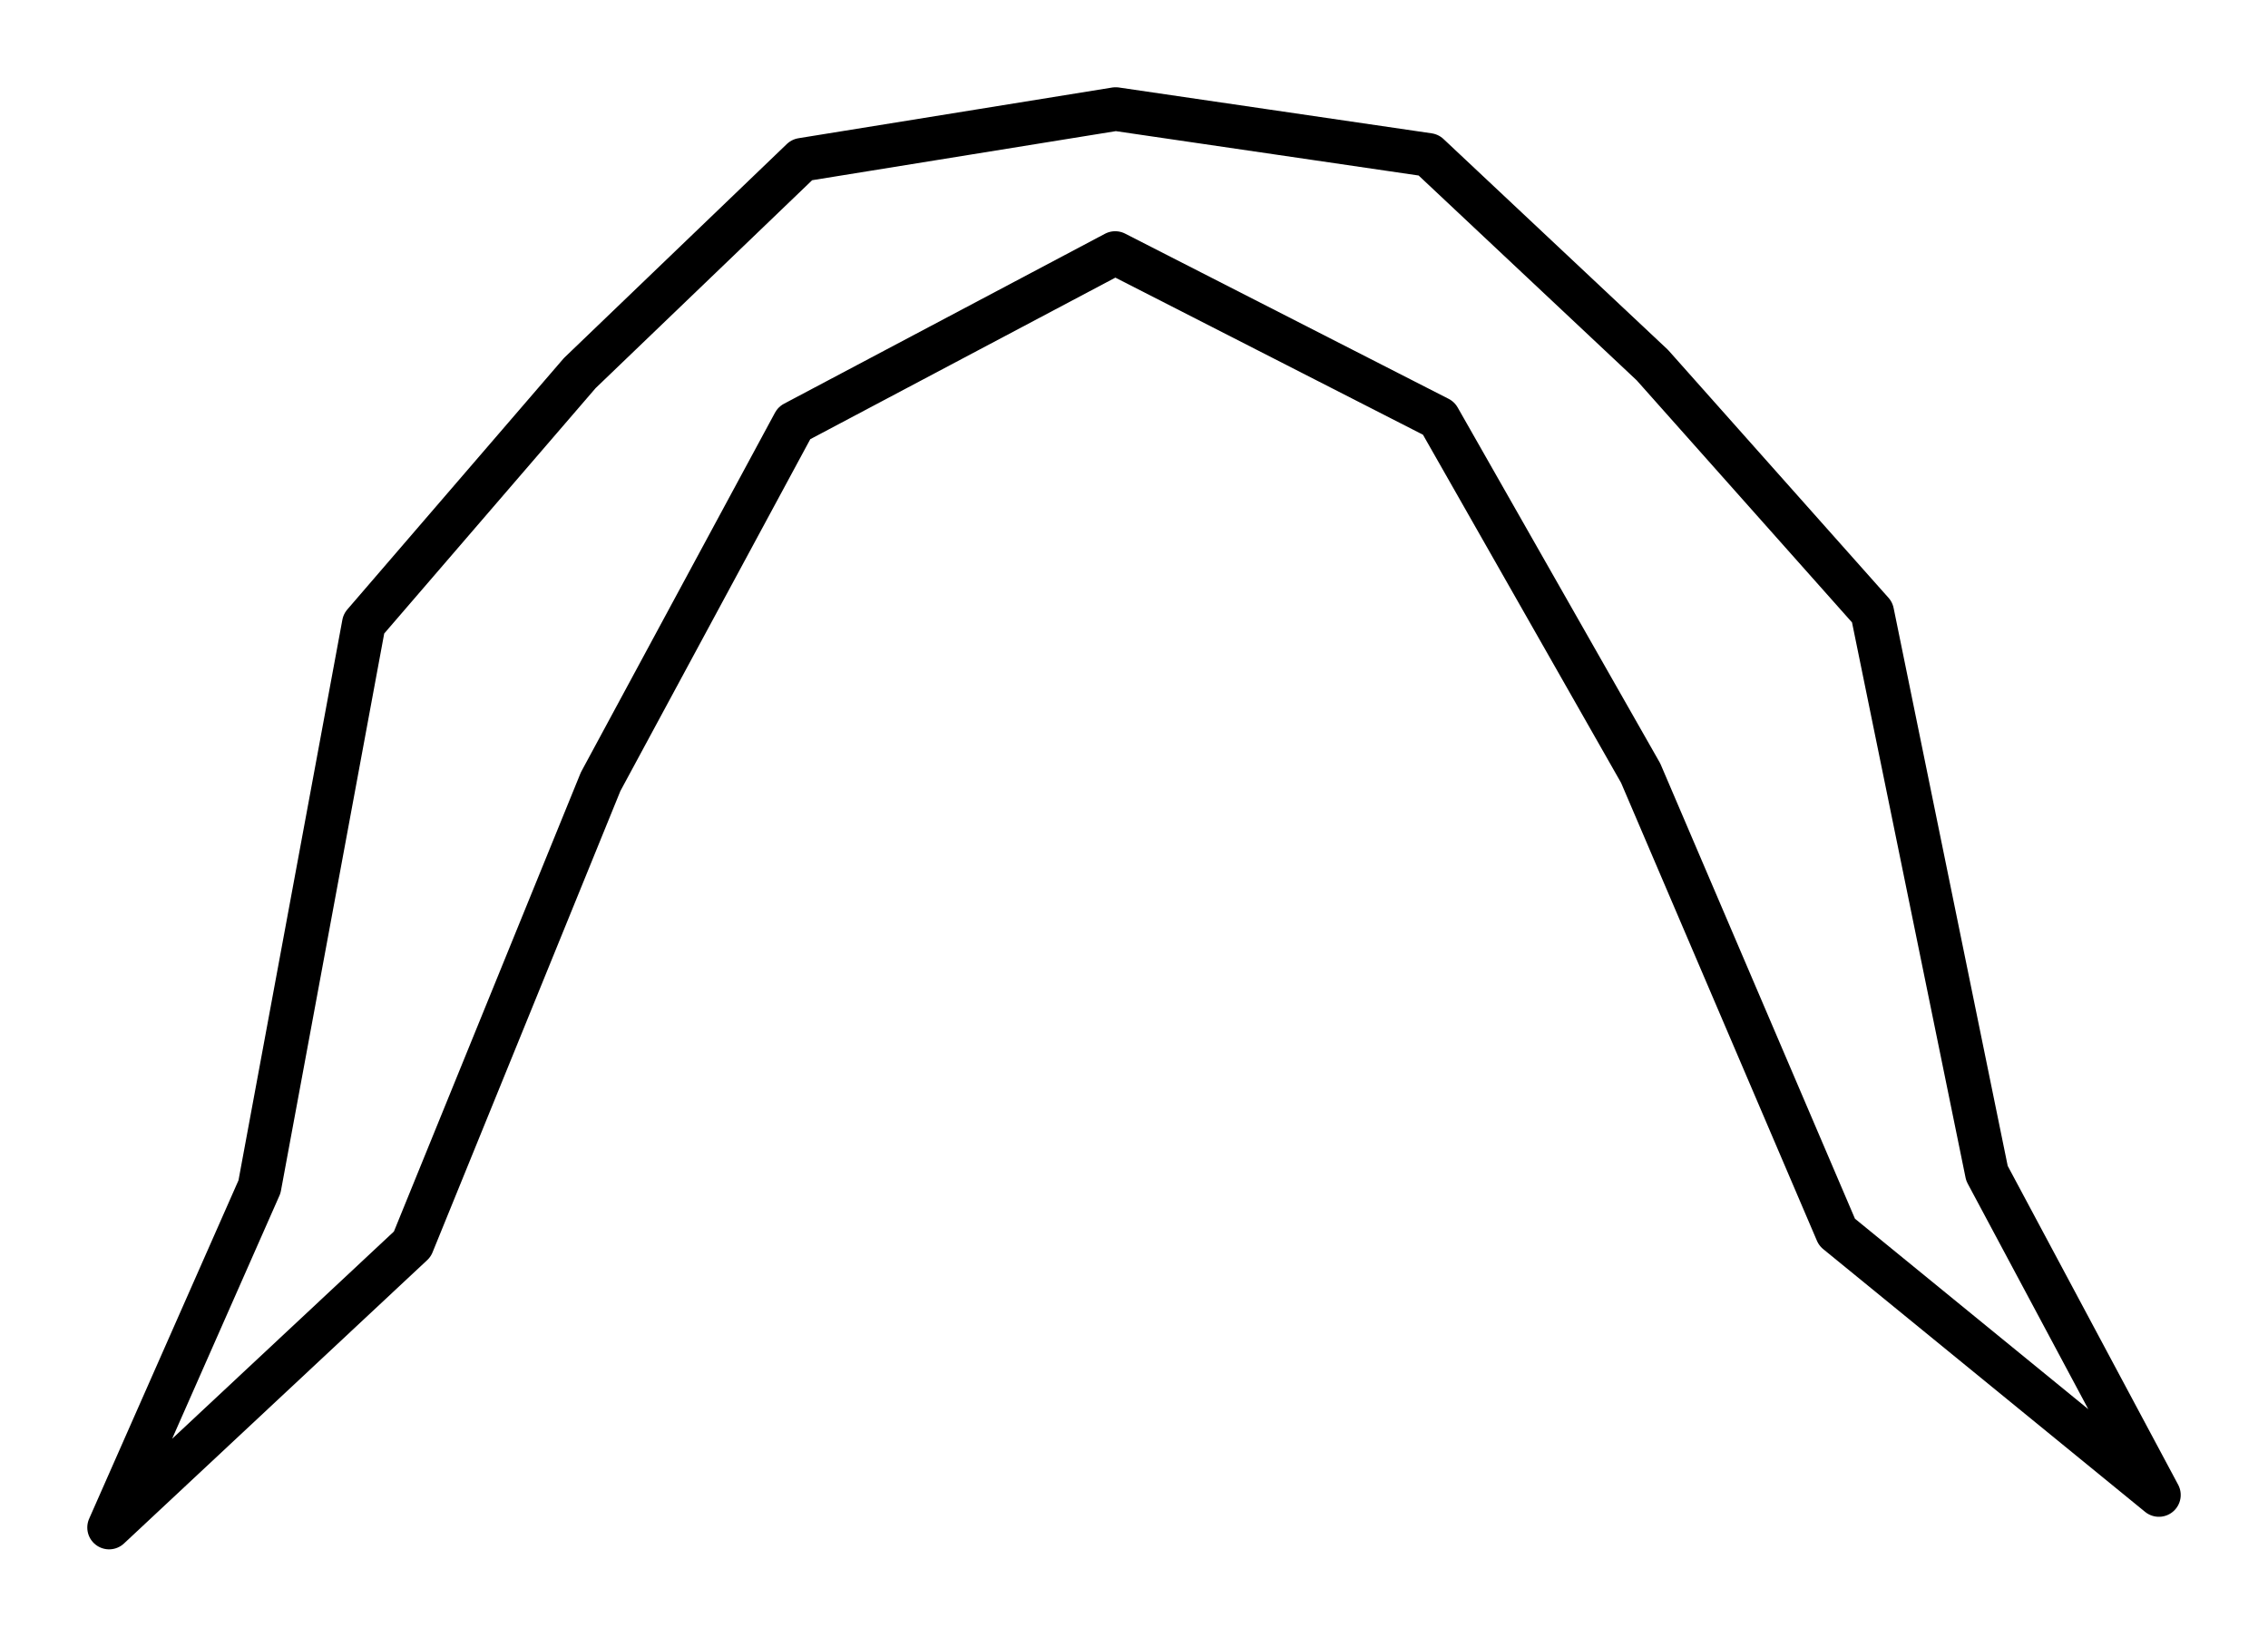 <?xml version="1.0" ?>
<svg xmlns="http://www.w3.org/2000/svg" xmlns:cc="http://creativecommons.org/ns#" xmlns:dc="http://purl.org/dc/elements/1.1/" xmlns:ev="http://www.w3.org/2001/xml-events" xmlns:inkscape="http://www.inkscape.org/namespaces/inkscape" xmlns:rdf="http://www.w3.org/1999/02/22-rdf-syntax-ns#" xmlns:sodipodi="http://sodipodi.sourceforge.net/DTD/sodipodi-0.dtd" xmlns:svg="http://www.w3.org/2000/svg" xmlns:xlink="http://www.w3.org/1999/xlink" baseProfile="full" height="37.513" id="svg1" inkscape:version="0.92.4 (5da689c313, 2019-01-14)" sodipodi:docname="example.svg" version="1.1" viewBox="0 0 51.97 37.513" width="51.97">
	<defs/>
	<path d="M 13.763,17.917 L 18.199,9.696 L 25.554,5.8 L 32.967,9.587 L 37.595,17.721 L 42.094,28.244 L 49.47,34.267 L 45.53,26.895 L 42.901,14.035 L 37.863,8.369 L 32.735,3.551 L 25.565,2.5 L 18.376,3.662 L 13.285,8.552 L 8.337,14.297 L 5.946,27.203 L 2.5,35.013 L 9.448,28.518 L 13.763,17.917" fill="none" id="path58" inkscape:connector-curvature="0" stroke-width="1" style="fill:none;stroke:#000000;stroke-width:1;stroke-linecap:round;stroke-linejoin:round;stroke-opacity:1"/>
</svg>
